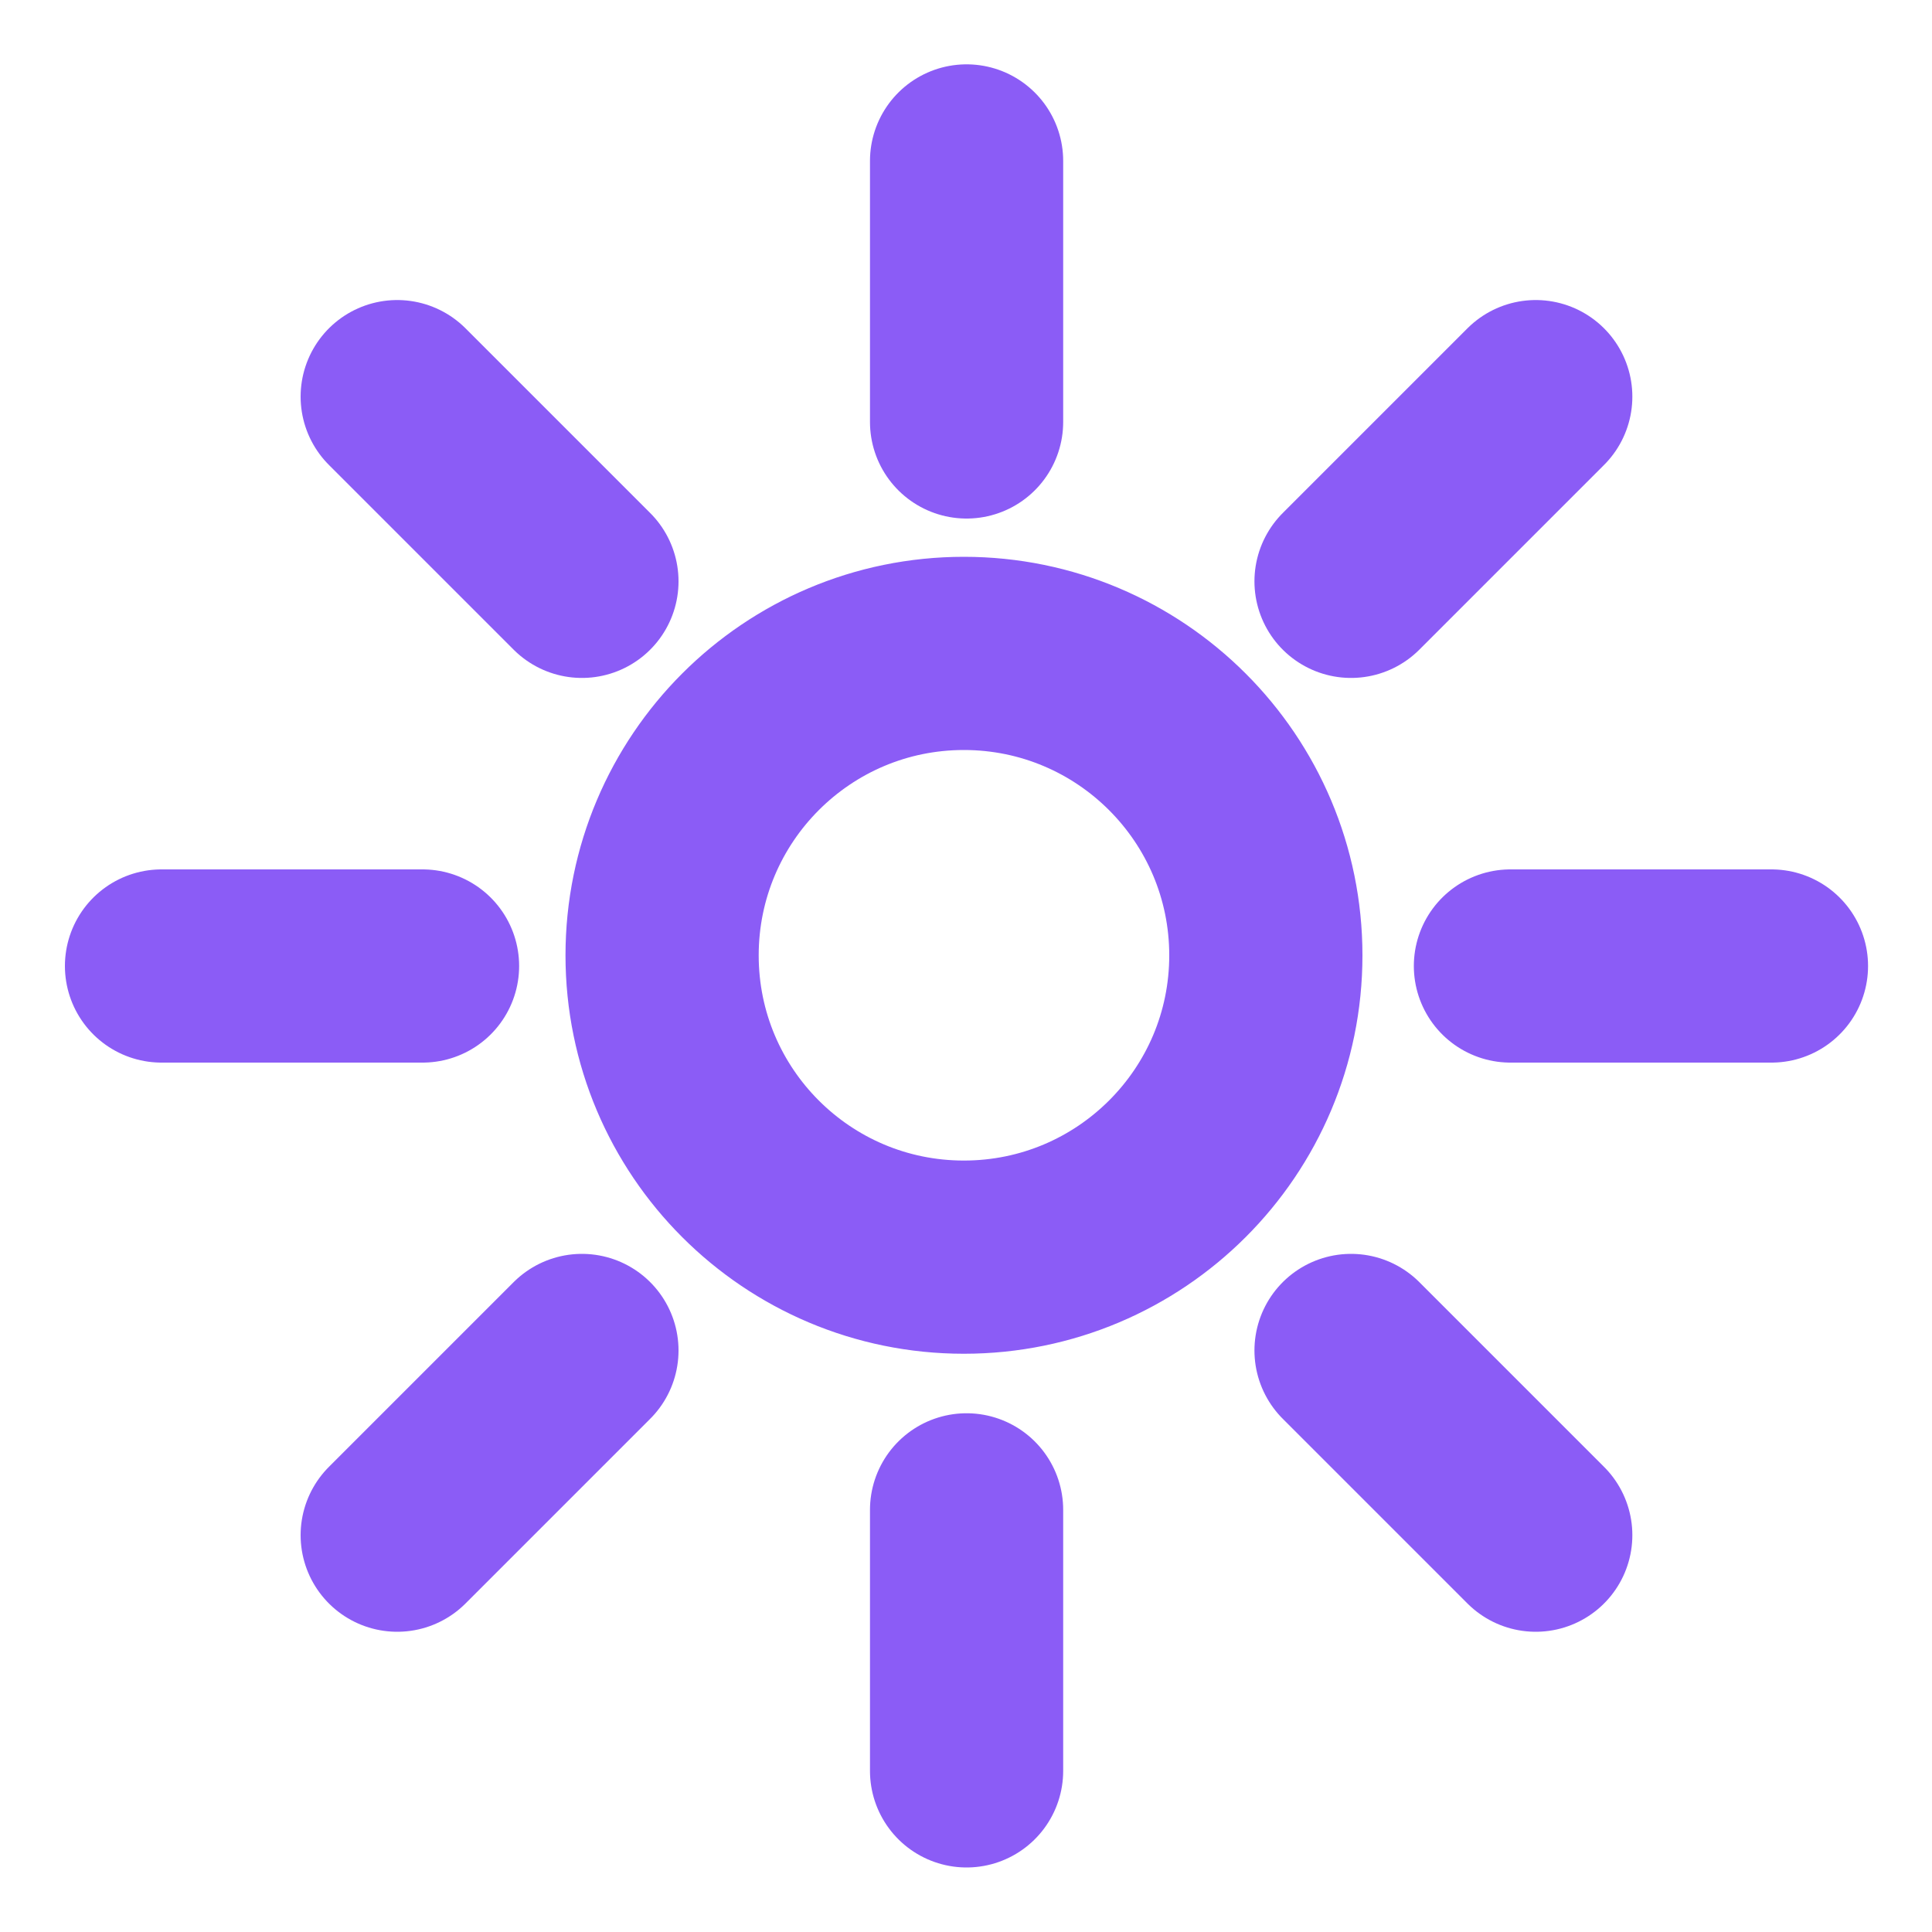 <svg width="10" height="10" viewBox="0 0 10 10" fill="none" xmlns="http://www.w3.org/2000/svg">
<path d="M5.003 2.184V0.833M5.003 9.166V7.815M7.818 5H9.169M0.836 5H2.187M6.993 3.009L7.949 2.053M2.056 7.946L3.012 6.99M6.993 6.99L7.949 7.946M2.056 2.053L3.012 3.009M6.552 4.945C6.552 5.808 5.852 6.507 4.989 6.507C4.126 6.507 3.427 5.808 3.427 4.945C3.427 4.082 4.126 3.382 4.989 3.382C5.852 3.382 6.552 4.082 6.552 4.945Z" stroke="#8B5CF6" stroke-linecap="round" stroke-linejoin="round"/>
</svg>
